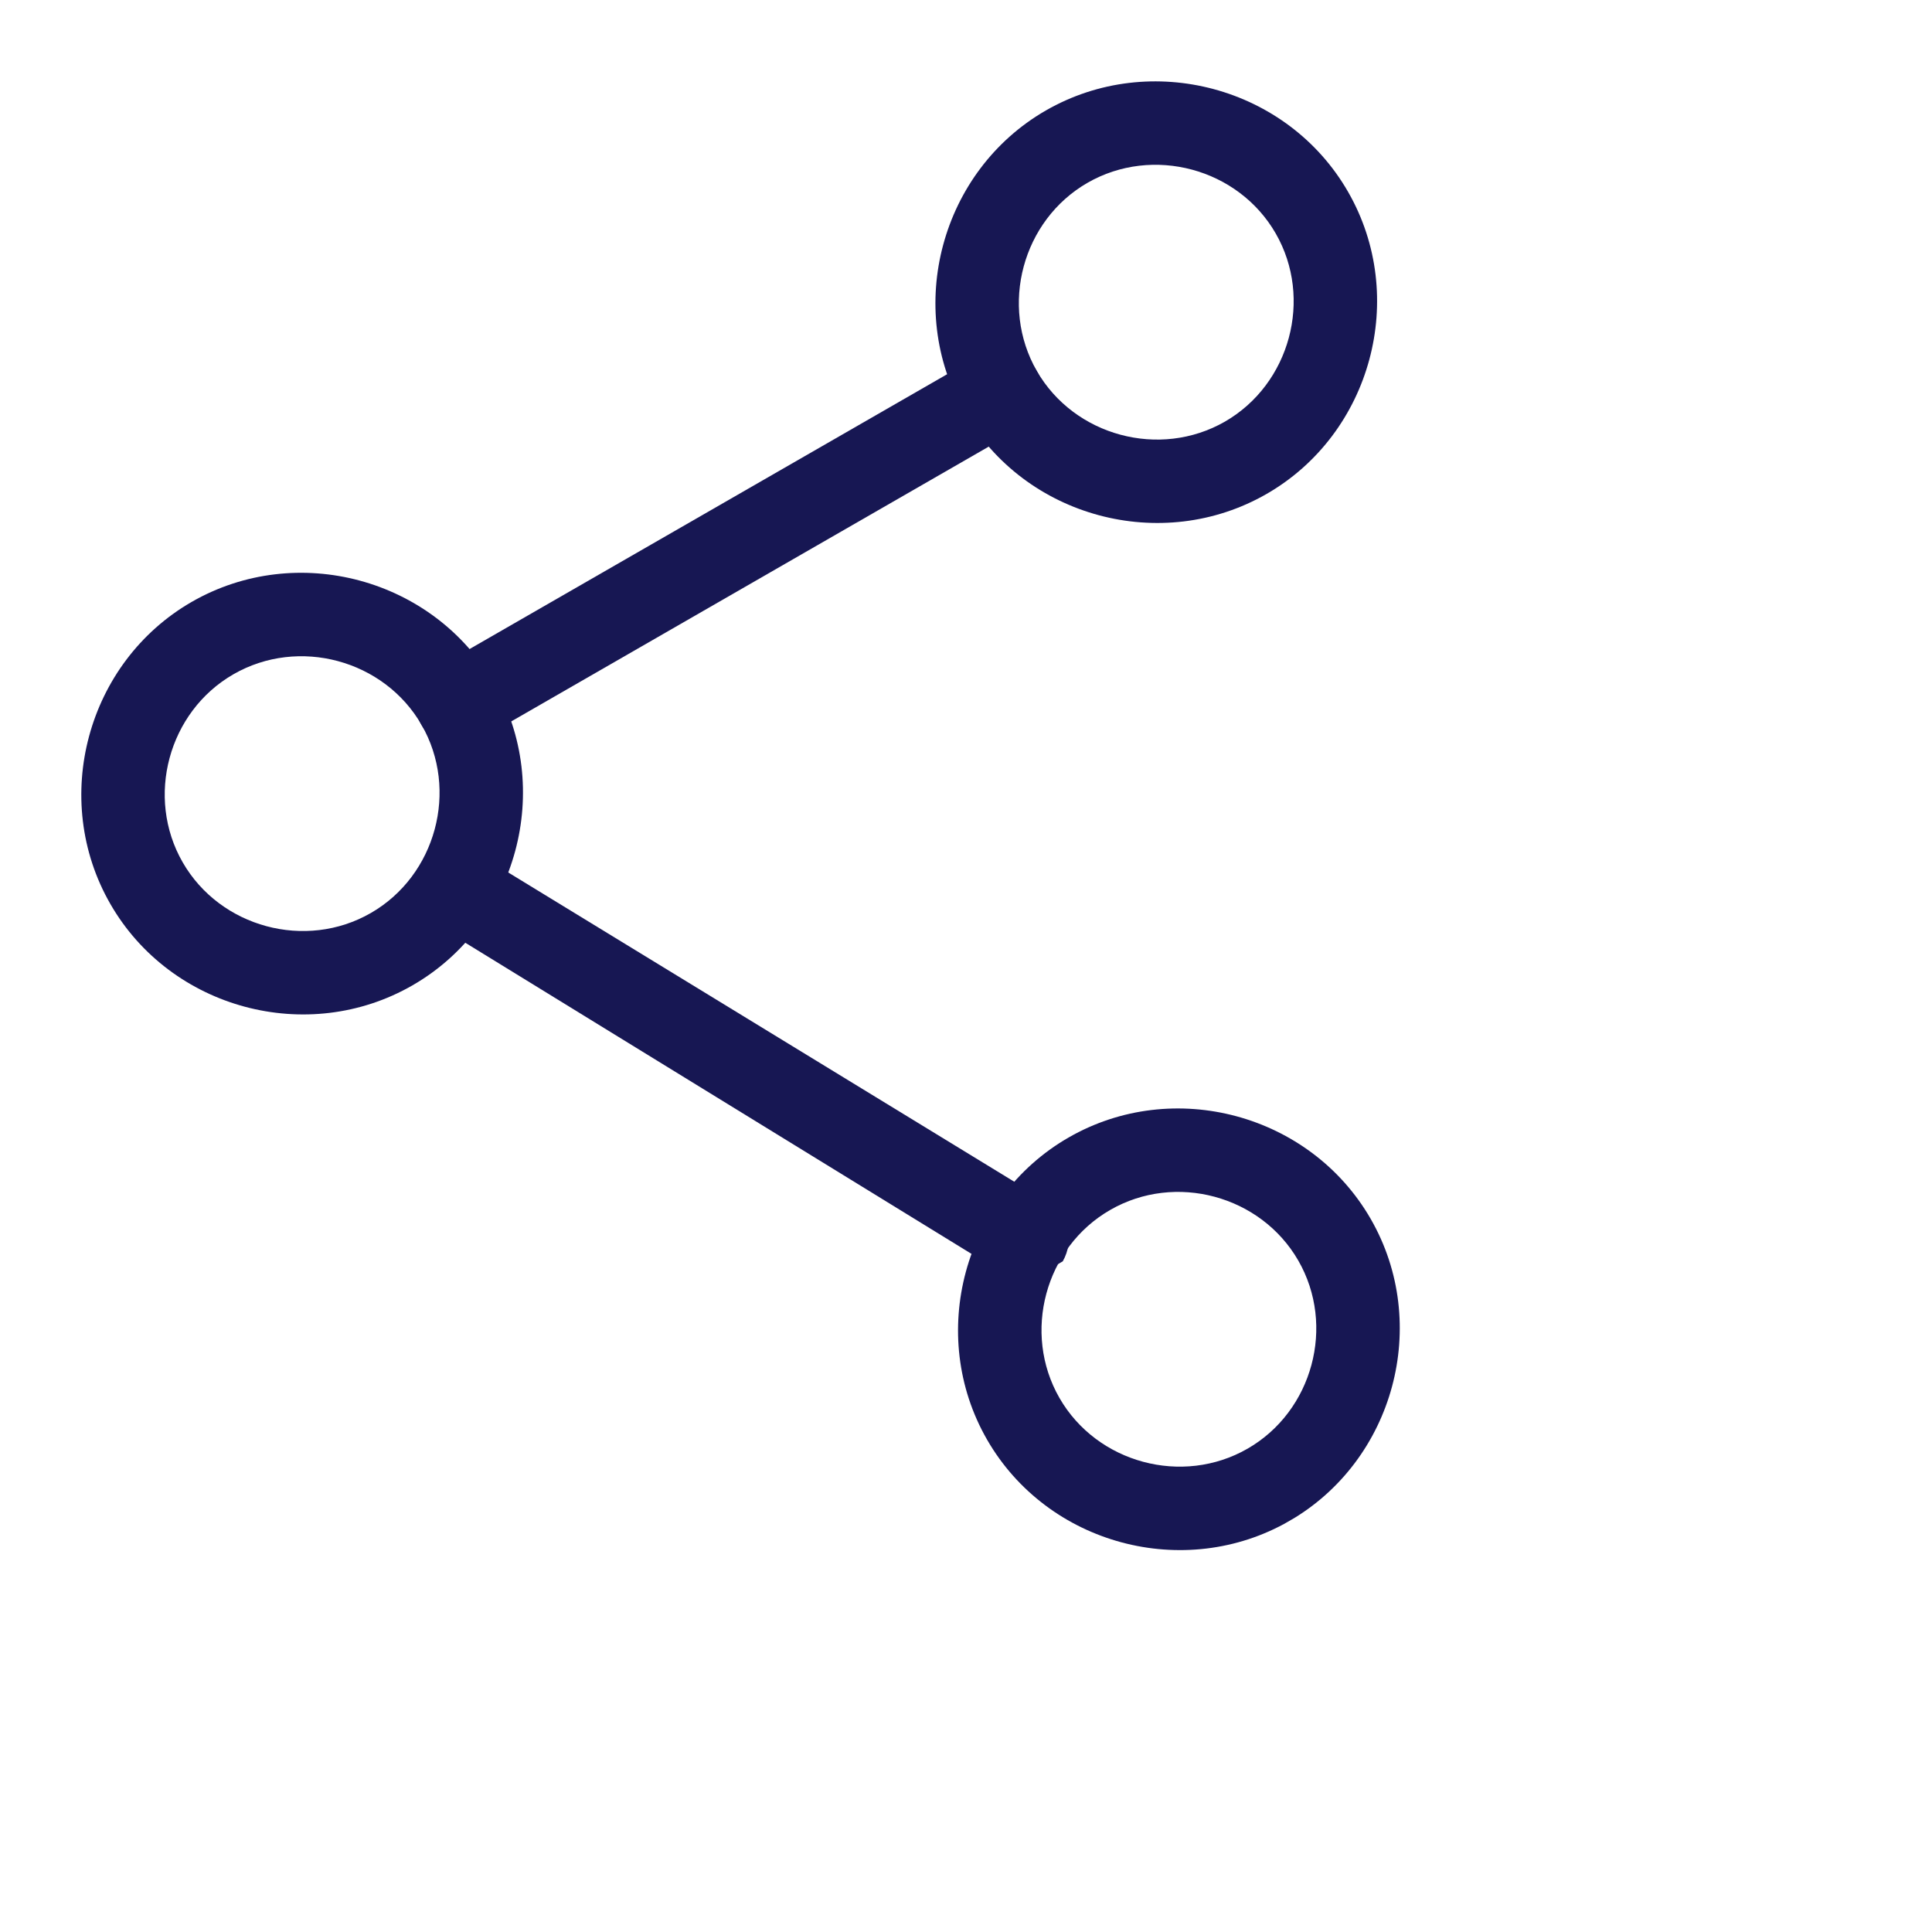 <svg width="23" height="23" viewBox="0 0 23 23" fill="none" xmlns="http://www.w3.org/2000/svg">
<g clip-path="url(#clip0)">
<path d="M4.911 11.73C3.661 12.45 2.032 12.011 1.314 10.762C0.595 9.513 1.034 7.884 2.283 7.165C3.533 6.446 5.162 6.885 5.88 8.134C6.599 9.383 6.16 11.011 4.911 11.73ZM2.779 8.027C2.004 8.473 1.729 9.491 2.175 10.266C2.621 11.041 3.639 11.316 4.415 10.869C5.19 10.423 5.465 9.405 5.019 8.63C4.573 7.855 3.555 7.58 2.779 8.027Z" fill="#171753"/>
<path d="M15.348 18.108C14.099 18.826 12.47 18.388 11.751 17.139C11.032 15.89 11.472 14.261 12.721 13.542C13.97 12.823 15.599 13.262 16.318 14.511C17.037 15.76 16.598 17.388 15.348 18.108ZM13.217 14.404C12.441 14.85 12.167 15.868 12.613 16.643C13.059 17.418 14.077 17.692 14.852 17.246C15.628 16.8 15.902 15.782 15.456 15.007C15.01 14.232 13.992 13.957 13.217 14.404Z" fill="#171753"/>
<path d="M15.079 5.88C13.829 6.599 12.2 6.16 11.482 4.911C10.763 3.663 11.202 2.034 12.451 1.315C13.701 0.596 15.33 1.034 16.048 2.283C16.767 3.532 16.328 5.161 15.079 5.88ZM12.947 2.176C12.172 2.622 11.897 3.64 12.343 4.416C12.789 5.191 13.807 5.465 14.583 5.019C15.358 4.572 15.633 3.554 15.187 2.779C14.741 2.004 13.723 1.73 12.947 2.176Z" fill="#171753"/>
<path d="M12.437 15.14C12.264 15.239 12.086 15.227 11.925 15.148L5.181 11.003C4.928 10.862 4.865 10.554 5.006 10.301C5.147 10.047 5.455 9.985 5.665 10.151L12.477 14.314C12.731 14.455 12.793 14.763 12.652 15.016C12.609 15.041 12.523 15.09 12.437 15.14Z" fill="#171753"/>
<path d="M12.158 5.094L5.696 8.813C5.438 8.961 5.166 8.888 5.017 8.63C4.869 8.371 4.942 8.1 5.2 7.951L11.663 4.232C11.921 4.083 12.193 4.157 12.341 4.415C12.49 4.673 12.374 4.97 12.158 5.094Z" fill="#171753"/>
</g>
<defs>
<clipPath id="clip0">
<rect width="17" height="16" fill="white" transform="translate(0 8.479) rotate(-29.92)"/>
</clipPath>
</defs>
</svg>
